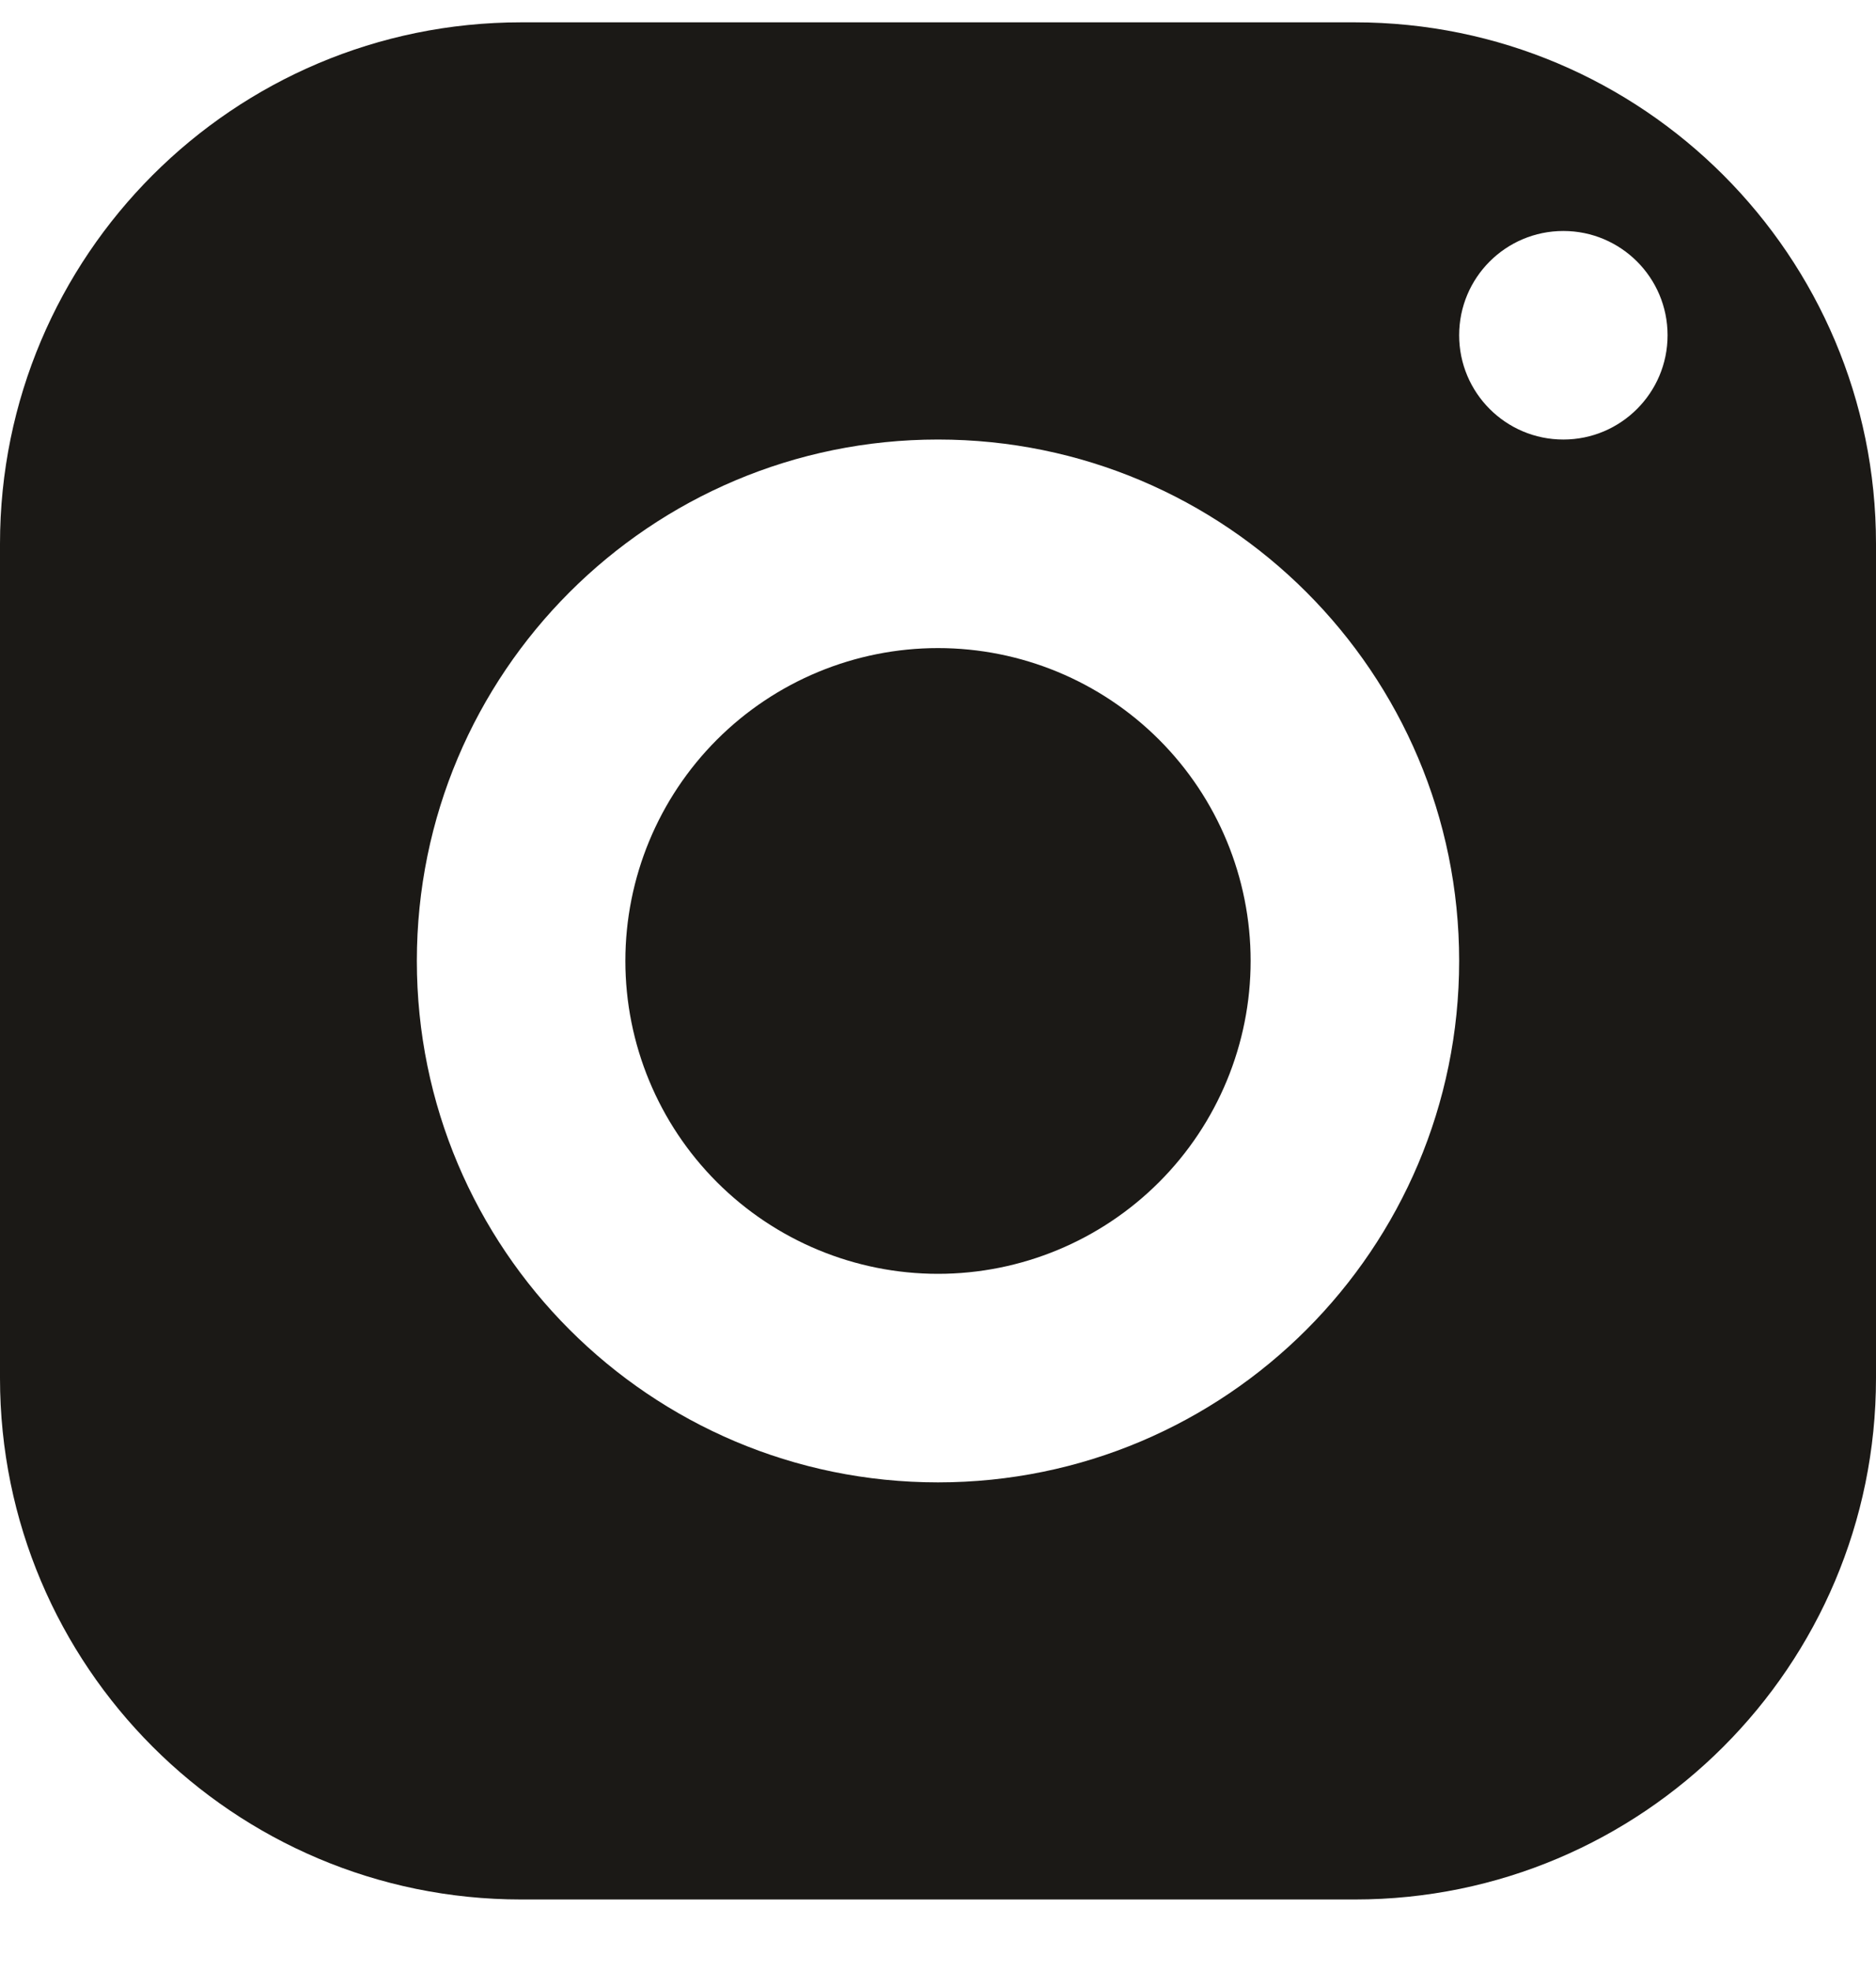 <svg width="20" height="21" viewBox="0 0 20 21" fill="none" xmlns="http://www.w3.org/2000/svg">
<path d="M5.556 0.238C2.488 0.238 0 2.726 0 5.794V14.683C0 17.75 2.488 20.238 5.556 20.238H14.444C17.512 20.238 20 17.75 20 14.683V5.794C20 2.726 17.512 0.238 14.444 0.238H5.556ZM16.667 2.461C17.28 2.461 17.778 2.958 17.778 3.572C17.778 4.185 17.28 4.683 16.667 4.683C16.053 4.683 15.556 4.185 15.556 3.572C15.556 2.958 16.053 2.461 16.667 2.461ZM10 4.683C13.068 4.683 15.556 7.17 15.556 10.238C15.556 13.306 13.068 15.794 10 15.794C6.932 15.794 4.444 13.306 4.444 10.238C4.444 7.17 6.932 4.683 10 4.683ZM10 6.905C9.116 6.905 8.268 7.256 7.643 7.881C7.018 8.506 6.667 9.354 6.667 10.238C6.667 11.122 7.018 11.97 7.643 12.595C8.268 13.22 9.116 13.572 10 13.572C10.884 13.572 11.732 13.22 12.357 12.595C12.982 11.97 13.333 11.122 13.333 10.238C13.333 9.354 12.982 8.506 12.357 7.881C11.732 7.256 10.884 6.905 10 6.905Z" fill="#1B1916"/>
</svg>
